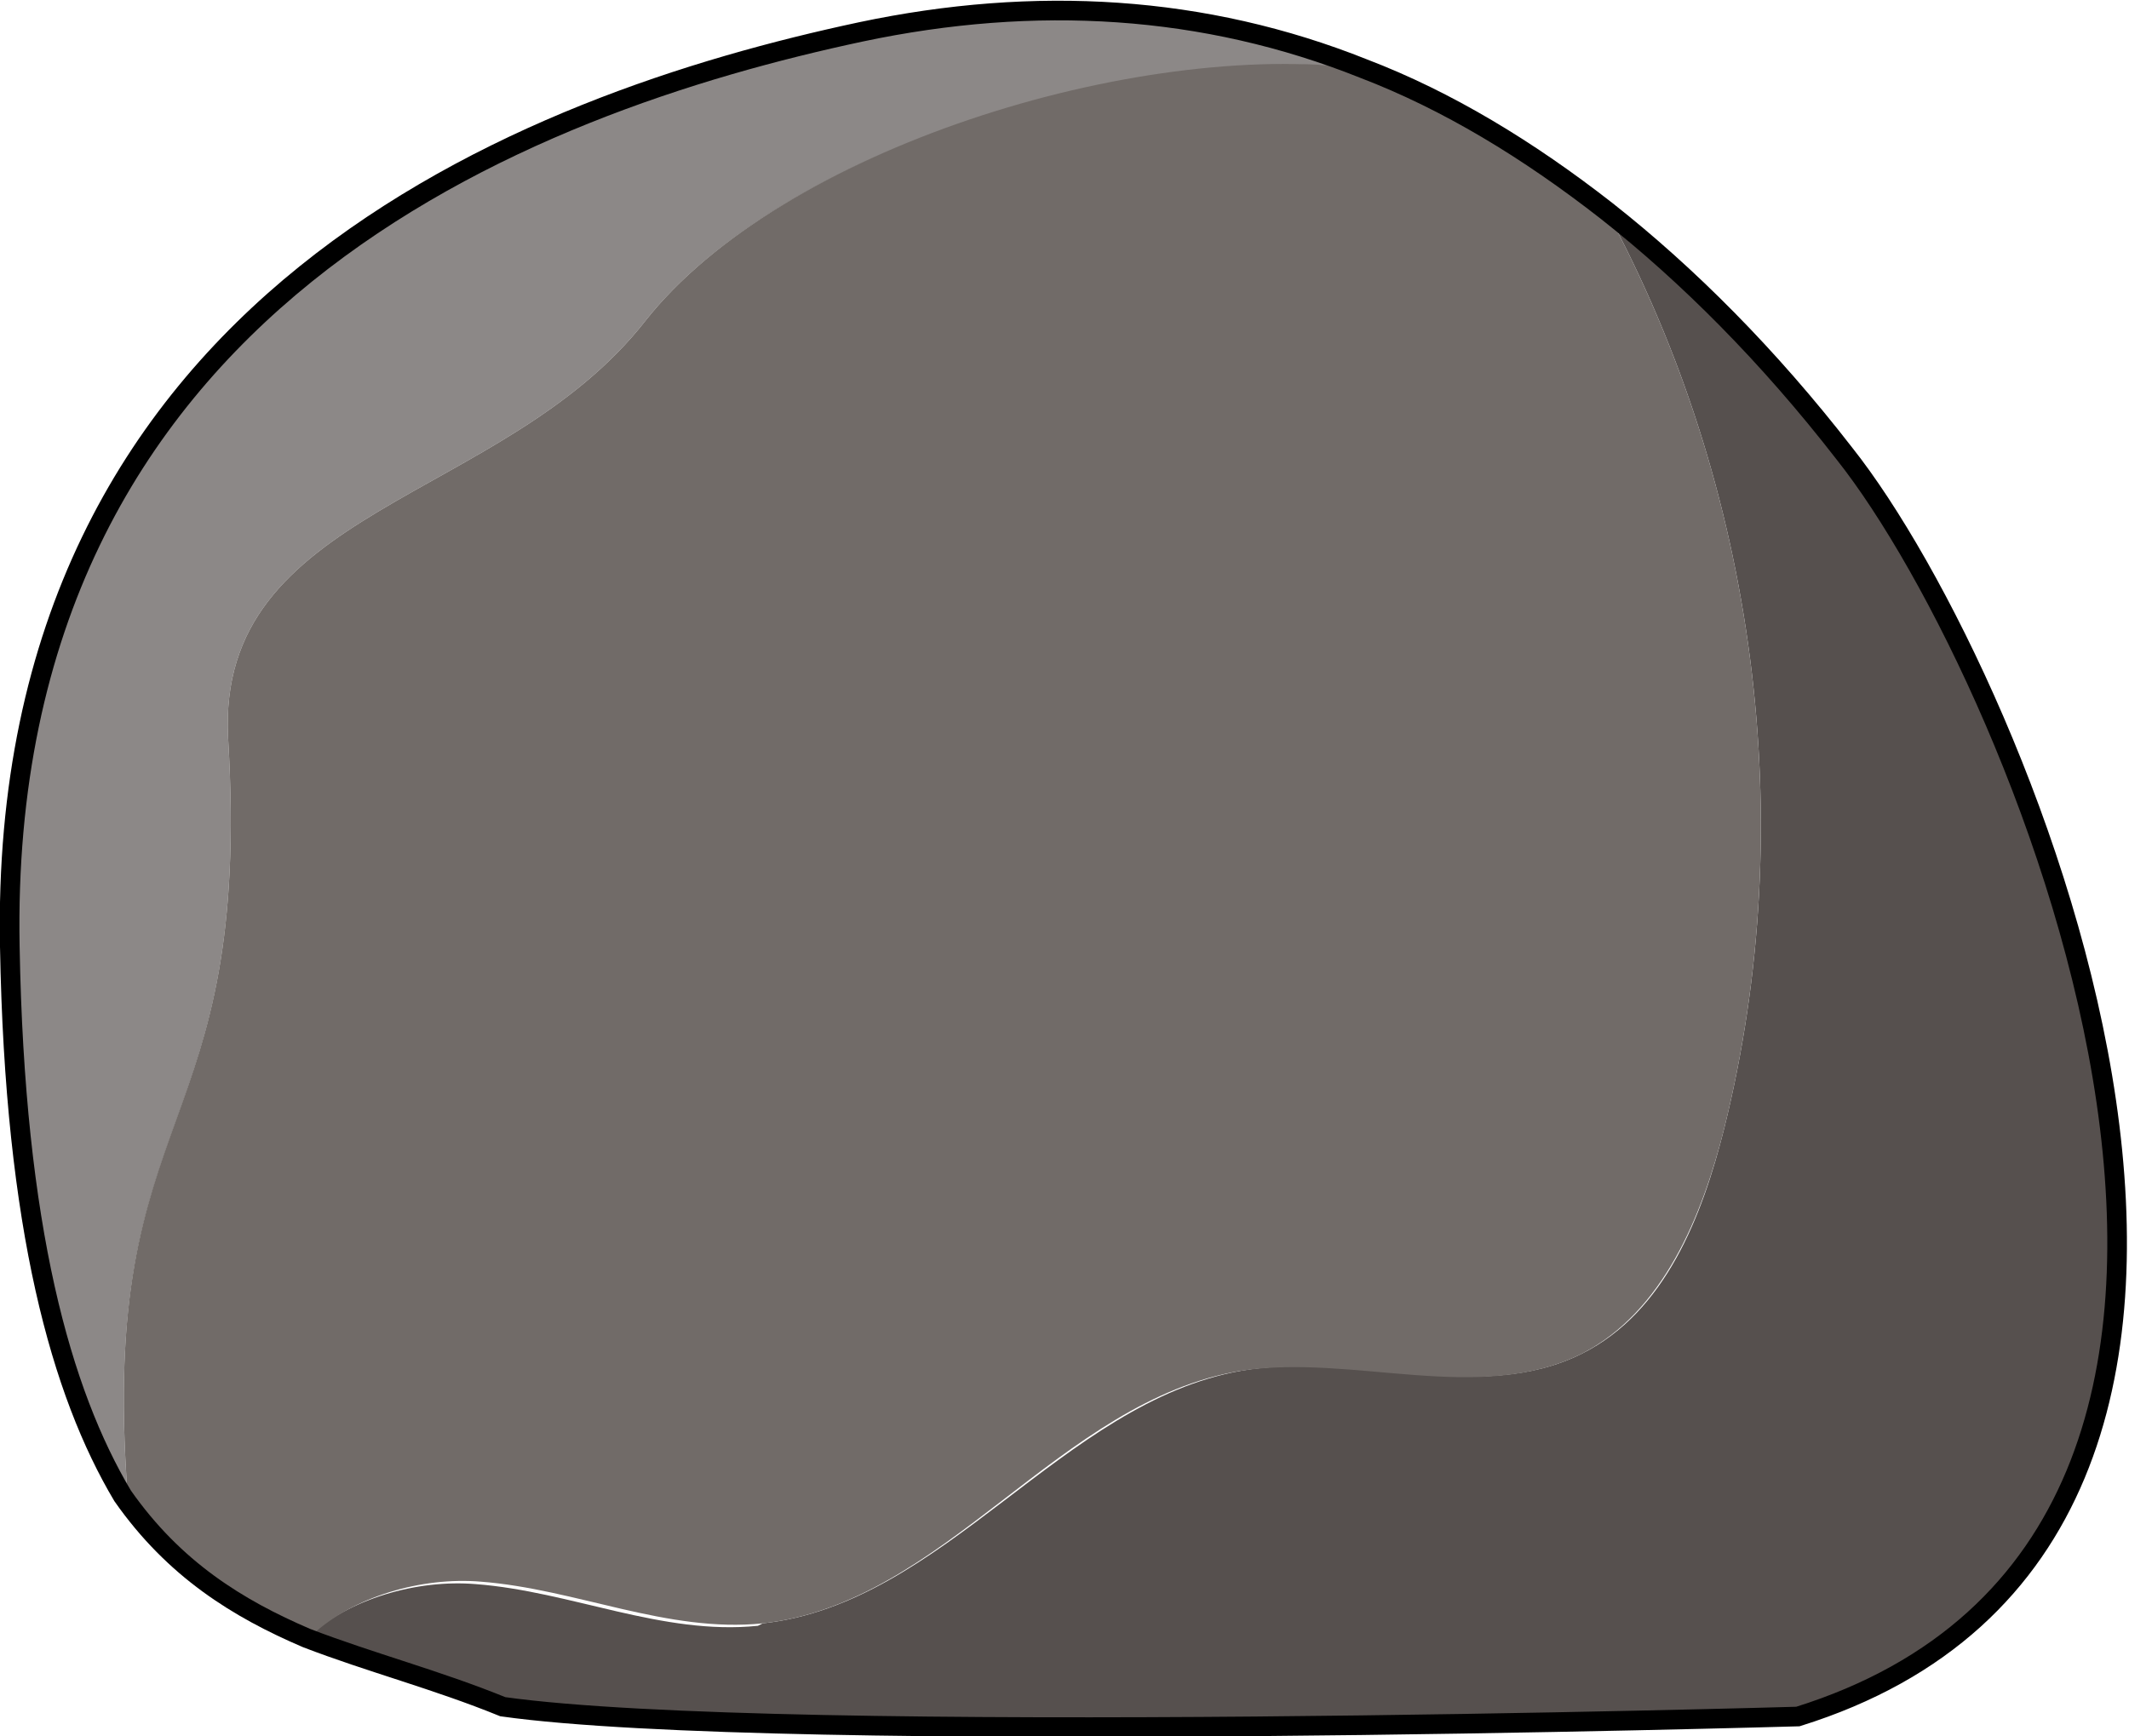 <?xml version="1.0" encoding="UTF-8"?><svg id="a" xmlns="http://www.w3.org/2000/svg" width="86.8" height="70.8" viewBox="0 0 86.8 70.8"><defs><style>.b{fill:none;stroke:#000;stroke-width:.8px;}.c{fill:#716b68;}.c,.d,.e{stroke-width:0px;}.d{fill:#56504e;}.e{fill:#8c8887;}</style></defs><path class="e" d="m35.1,1.3c7.1-1.5,14-1.1,20.5,1.5-9.3-1.1-23.8,3.3-29.3,10.3-5.8,7.4-17.5,7.6-17,17,1,16.6-5.3,14.8-4.1,30.8C2.5,56.8.6,50.1.4,38.6-.1,12.3,21.5,4.2,35.1,1.3Z"/><path class="d" d="m31.1,66.2c7.4-.8,12.2-9,19.5-10.3,4.6-.8,9.7,1.4,13.9-.7,3.4-1.7,4.9-5.6,5.8-9.2,3.1-12.5,1.3-26.1-4.8-37.4,3.3,2.6,6.6,5.9,9.7,9.9,7.3,9.2,21.8,44.1-1.9,51.5,0,0-41.4,1.2-52.8-.4-2.7-1.1-5.4-1.8-8-2.8,1.7-1.6,4.5-2.4,6.9-2.2,3.9.3,7.6,2.1,11.5,1.7Z"/><path class="c" d="m50.6,55.9c-7.4,1.2-12.1,9.5-19.5,10.3-3.9.4-7.6-1.4-11.5-1.7-2.4-.2-5.2.6-6.9,2.2-2.8-1.2-5.4-2.8-7.5-5.8-1.2-16.1,5.1-14.2,4.1-30.8-.5-9.4,11.2-9.6,17-17C31.8,6.1,46.3,1.6,55.6,2.8c3.4,1.3,6.7,3.3,9.9,5.8,6.1,11.3,7.9,24.9,4.8,37.4-.9,3.6-2.5,7.5-5.8,9.2-4.2,2.1-9.3,0-13.9.7Z"/><path class="b" d="m65.5,8.6c3.3,2.6,6.6,5.9,9.7,9.9,7.3,9.2,21.8,44.1-1.9,51.5,0,0-41.4,1.2-52.8-.4-2.7-1.1-5.4-1.8-8-2.8-2.8-1.2-5.4-2.8-7.5-5.8C2.5,56.8.6,50.1.4,38.6-.1,12.3,21.5,4.2,35.1,1.3c7.1-1.5,14-1.1,20.5,1.5,3.4,1.3,6.7,3.3,9.9,5.8Z"/></svg>